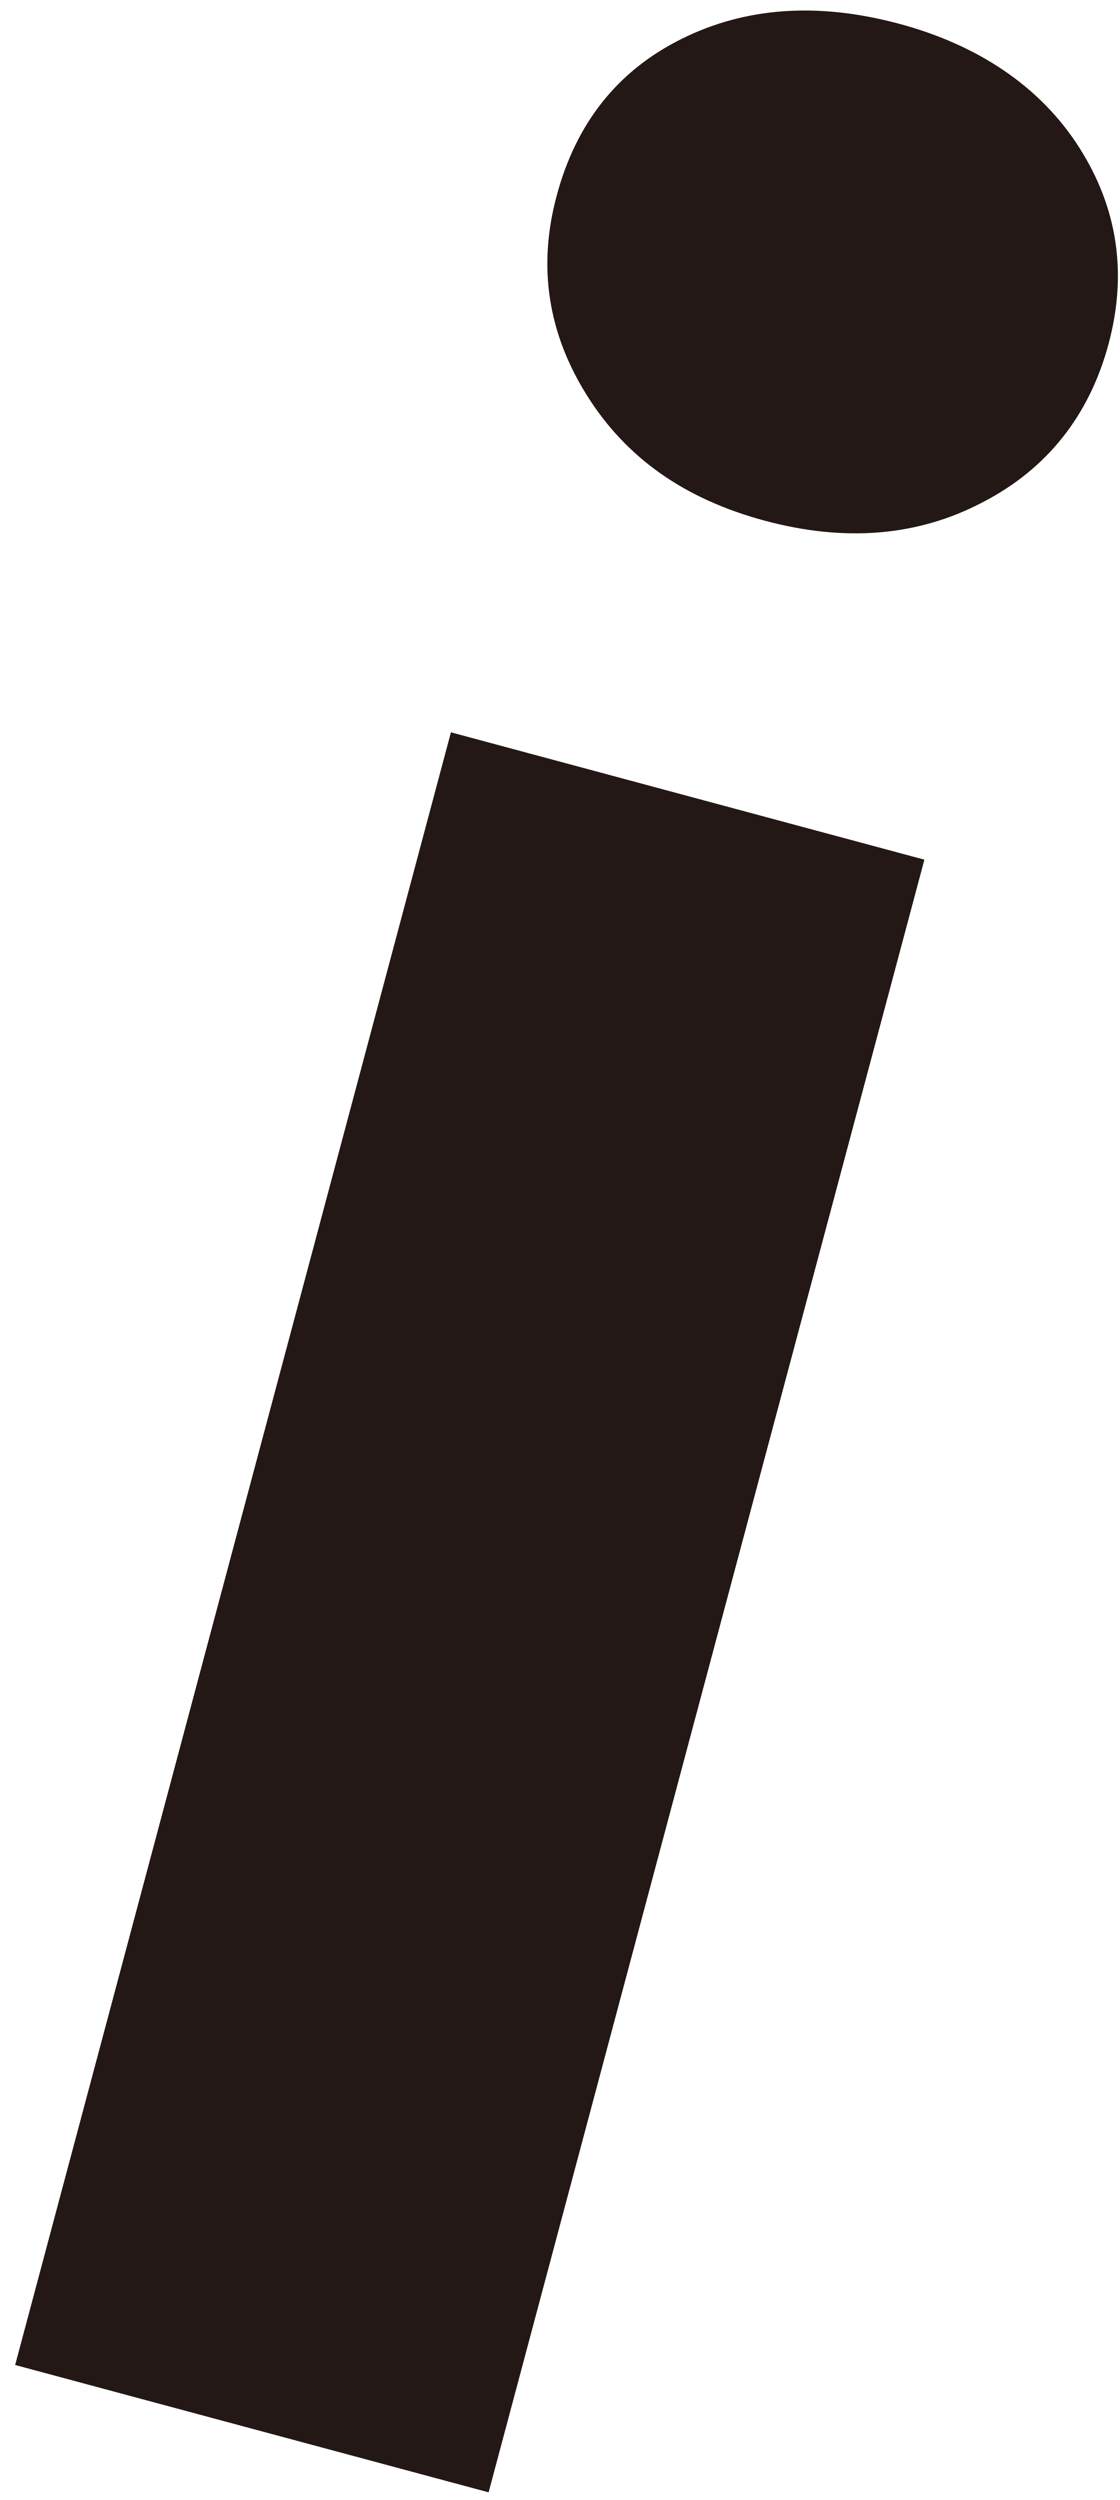 <svg width="65" height="145" viewBox="0 0 65 145" fill="none" xmlns="http://www.w3.org/2000/svg">
<path d="M32.304 11.363C33.435 7.128 35.849 4.102 39.544 2.262C43.24 0.421 47.413 0.119 52.09 1.354C56.766 2.59 60.386 5.035 62.623 8.54C64.861 12.044 65.439 15.851 64.333 19.961C63.227 24.07 60.788 27.197 57.017 29.138C53.271 31.104 49.048 31.457 44.371 30.197C39.695 28.936 36.327 26.541 34.064 22.936C31.801 19.33 31.198 15.473 32.304 11.363ZM0.879 137.171L26.17 42.475L53.648 49.862L28.357 144.558L0.879 137.171Z" fill="#231815"/>
</svg>
